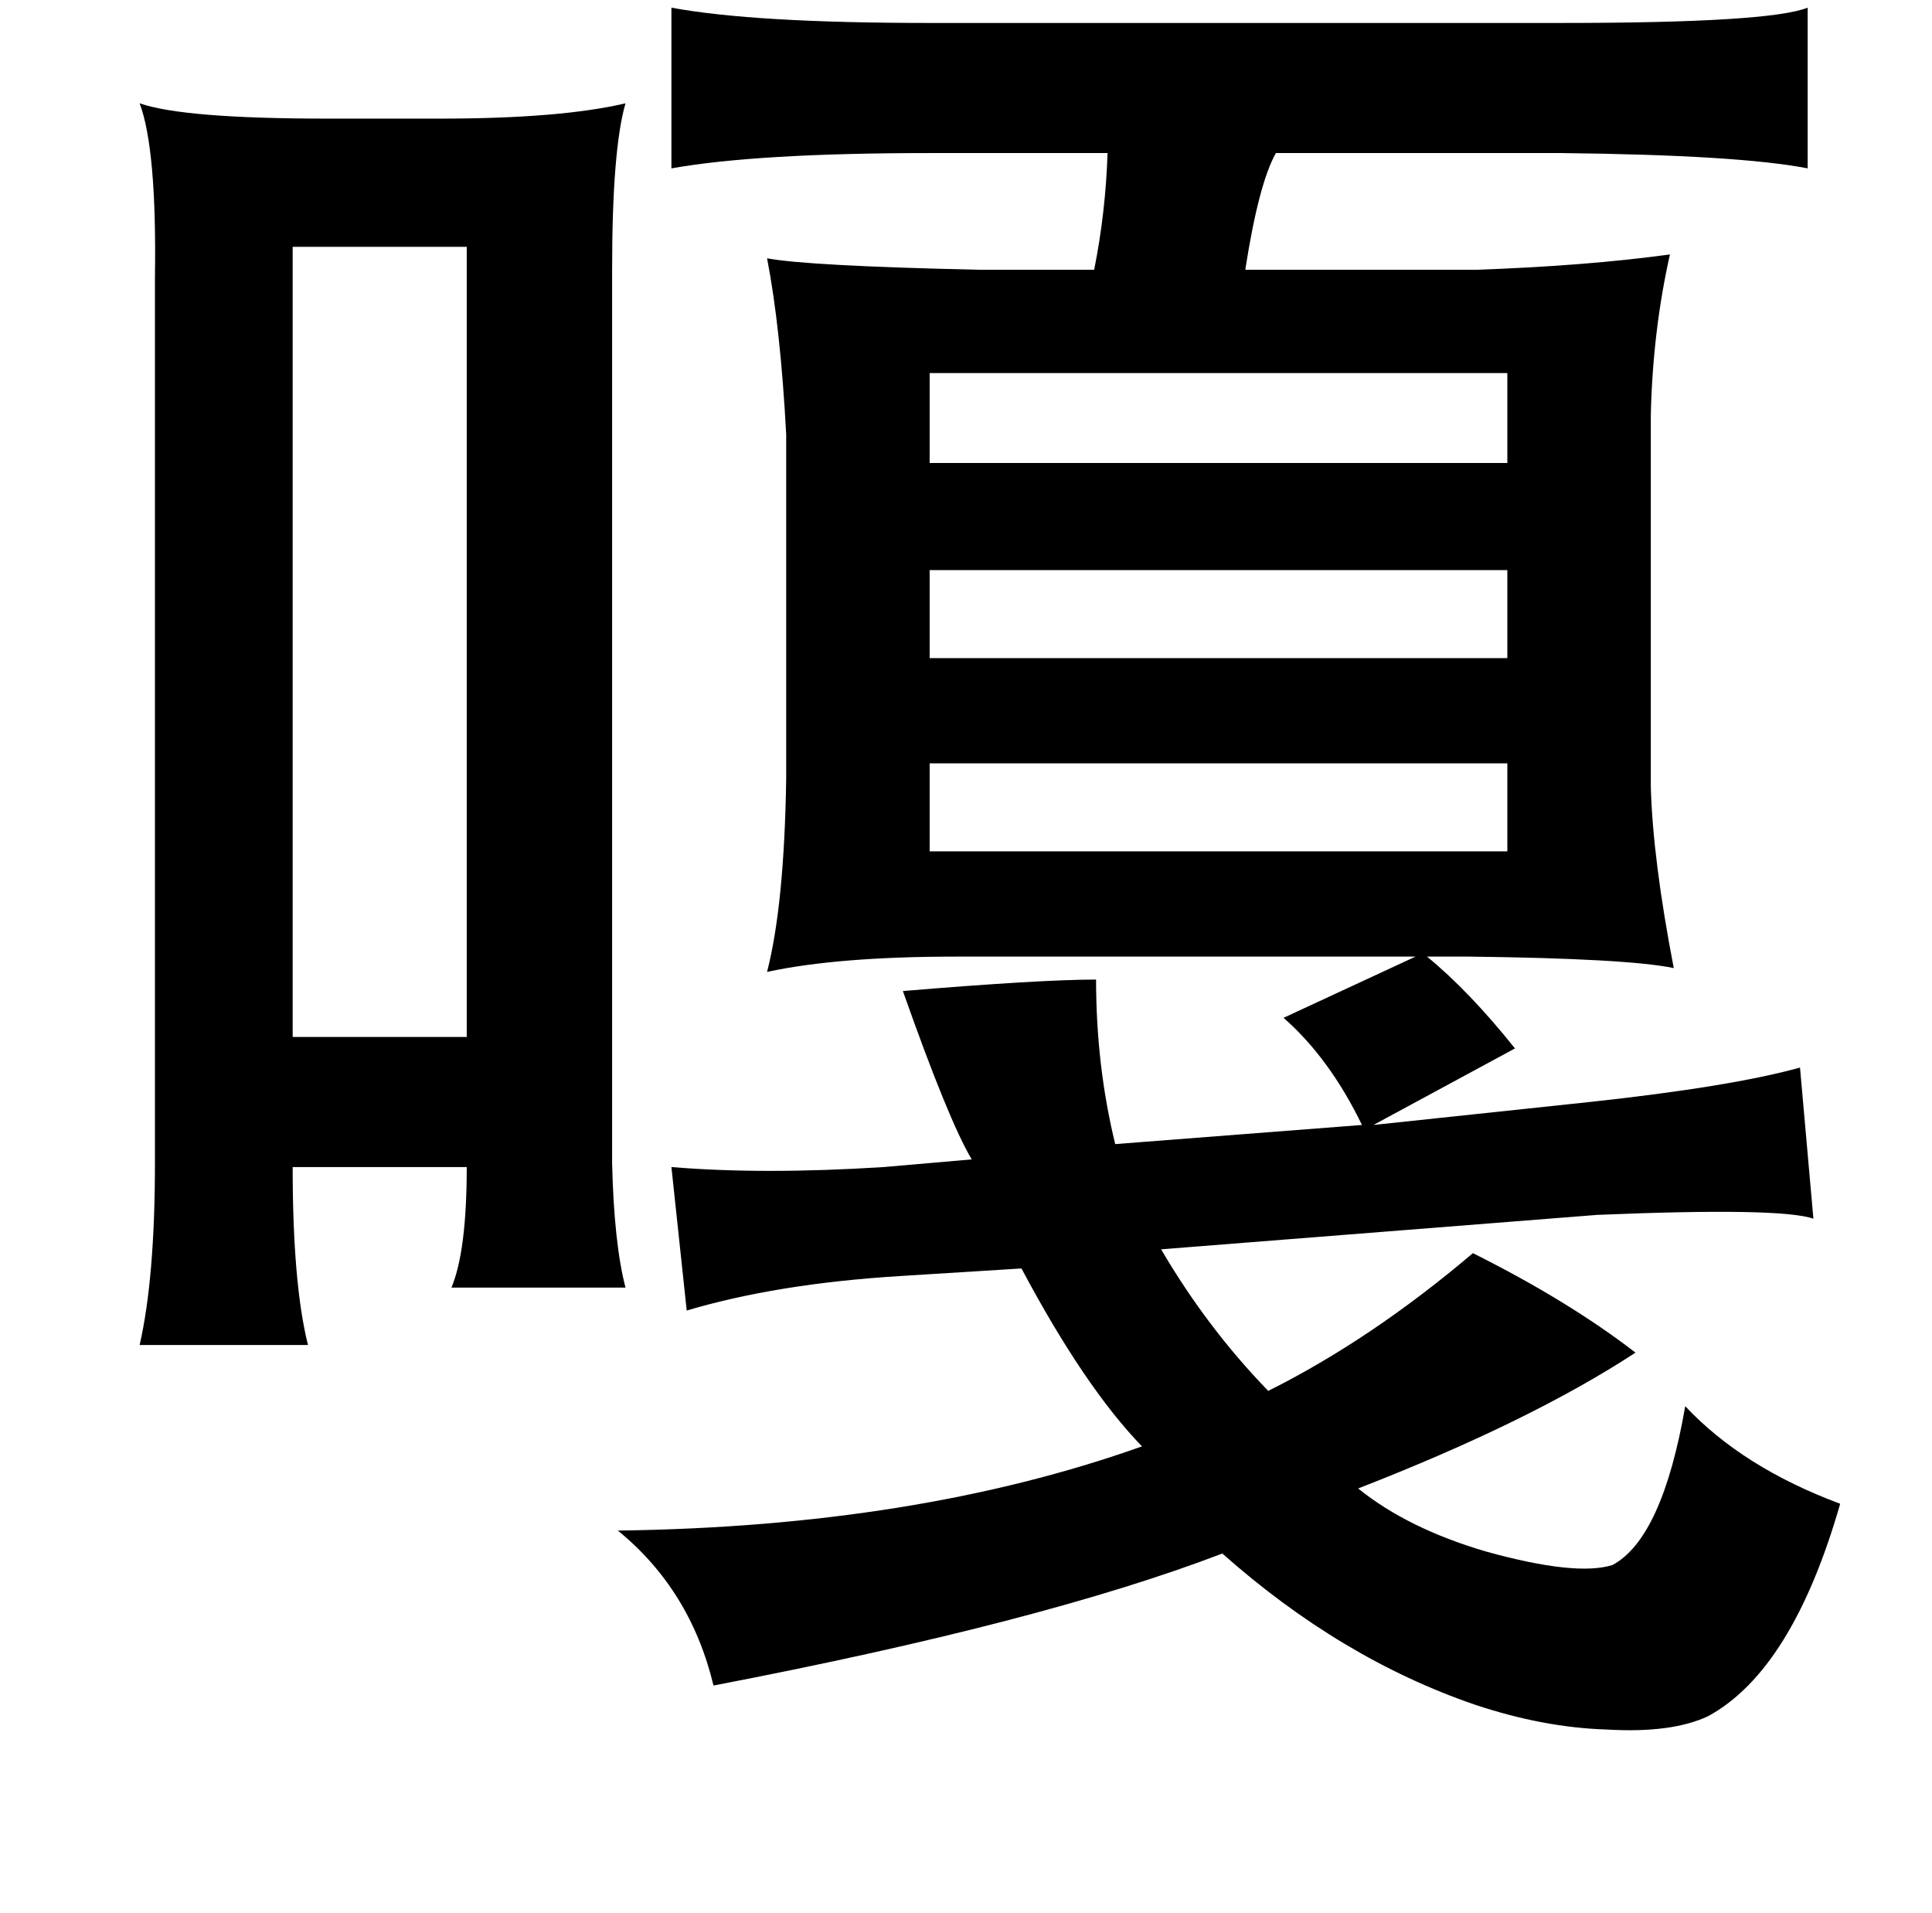<?xml version="1.0" standalone="no"?>
<!DOCTYPE svg PUBLIC "-//W3C//DTD SVG 1.1//EN" "http://www.w3.org/Graphics/SVG/1.1/DTD/svg11.dtd" >
<svg xmlns="http://www.w3.org/2000/svg" xmlns:xlink="http://www.w3.org/1999/xlink" version="1.1" viewBox="-10 0 1010 1000">
   <path fill="currentColor"
d="M935 4v84q-36 -7 -129 -8h-149q-9 16 -16 61h121q57 -2 101 -8q-9 40 -10 84v194q1 38 12 95q-24 -5 -107 -6h-22q22 18 46 48l-74 40l113 -12q74 -8 110 -18l7 79q-17 -6 -113 -2l-228 18q24 41 56 74q54 -27 107 -72q50 25 85 52q-55 36 -145 71q26 21 67 33
q47 13 66 7q26 -14 38 -83q30 32 81 51q-25 87 -69 111q-19 9 -53 7q-33 -1 -69 -13q-70 -24 -132 -79q-94 36 -266 69q-12 -50 -50 -81q156 -2 274 -44q-30 -31 -63 -93l-64 4q-64 4 -111 18l-8 -75q48 4 111 0l46 -4q-12 -20 -36 -88q72 -6 101 -6q0 45 10 86l129 -10
q-17 -35 -41 -56l69 -32h-240q-62 0 -99 8q9 -35 10 -101v-180q-3 -56 -10 -92q21 4 111 6h60q6 -30 7 -61h-93q-90 0 -135 8v-84q43 8 135 8h330q109 0 129 -8zM63 54q23 8 98 8h59q63 0 97 -8q-7 24 -7 87v467q1 42 7 65h-91q8 -19 8 -63h-91q0 61 8 93h-88q8 -35 8 -95
v-463q1 -67 -8 -91zM234 129h-91v413h91v-413zM476 195v47h302v-47h-302zM476 298v46h302v-46h-302zM476 399v46h302v-46h-302z" />
</svg>
